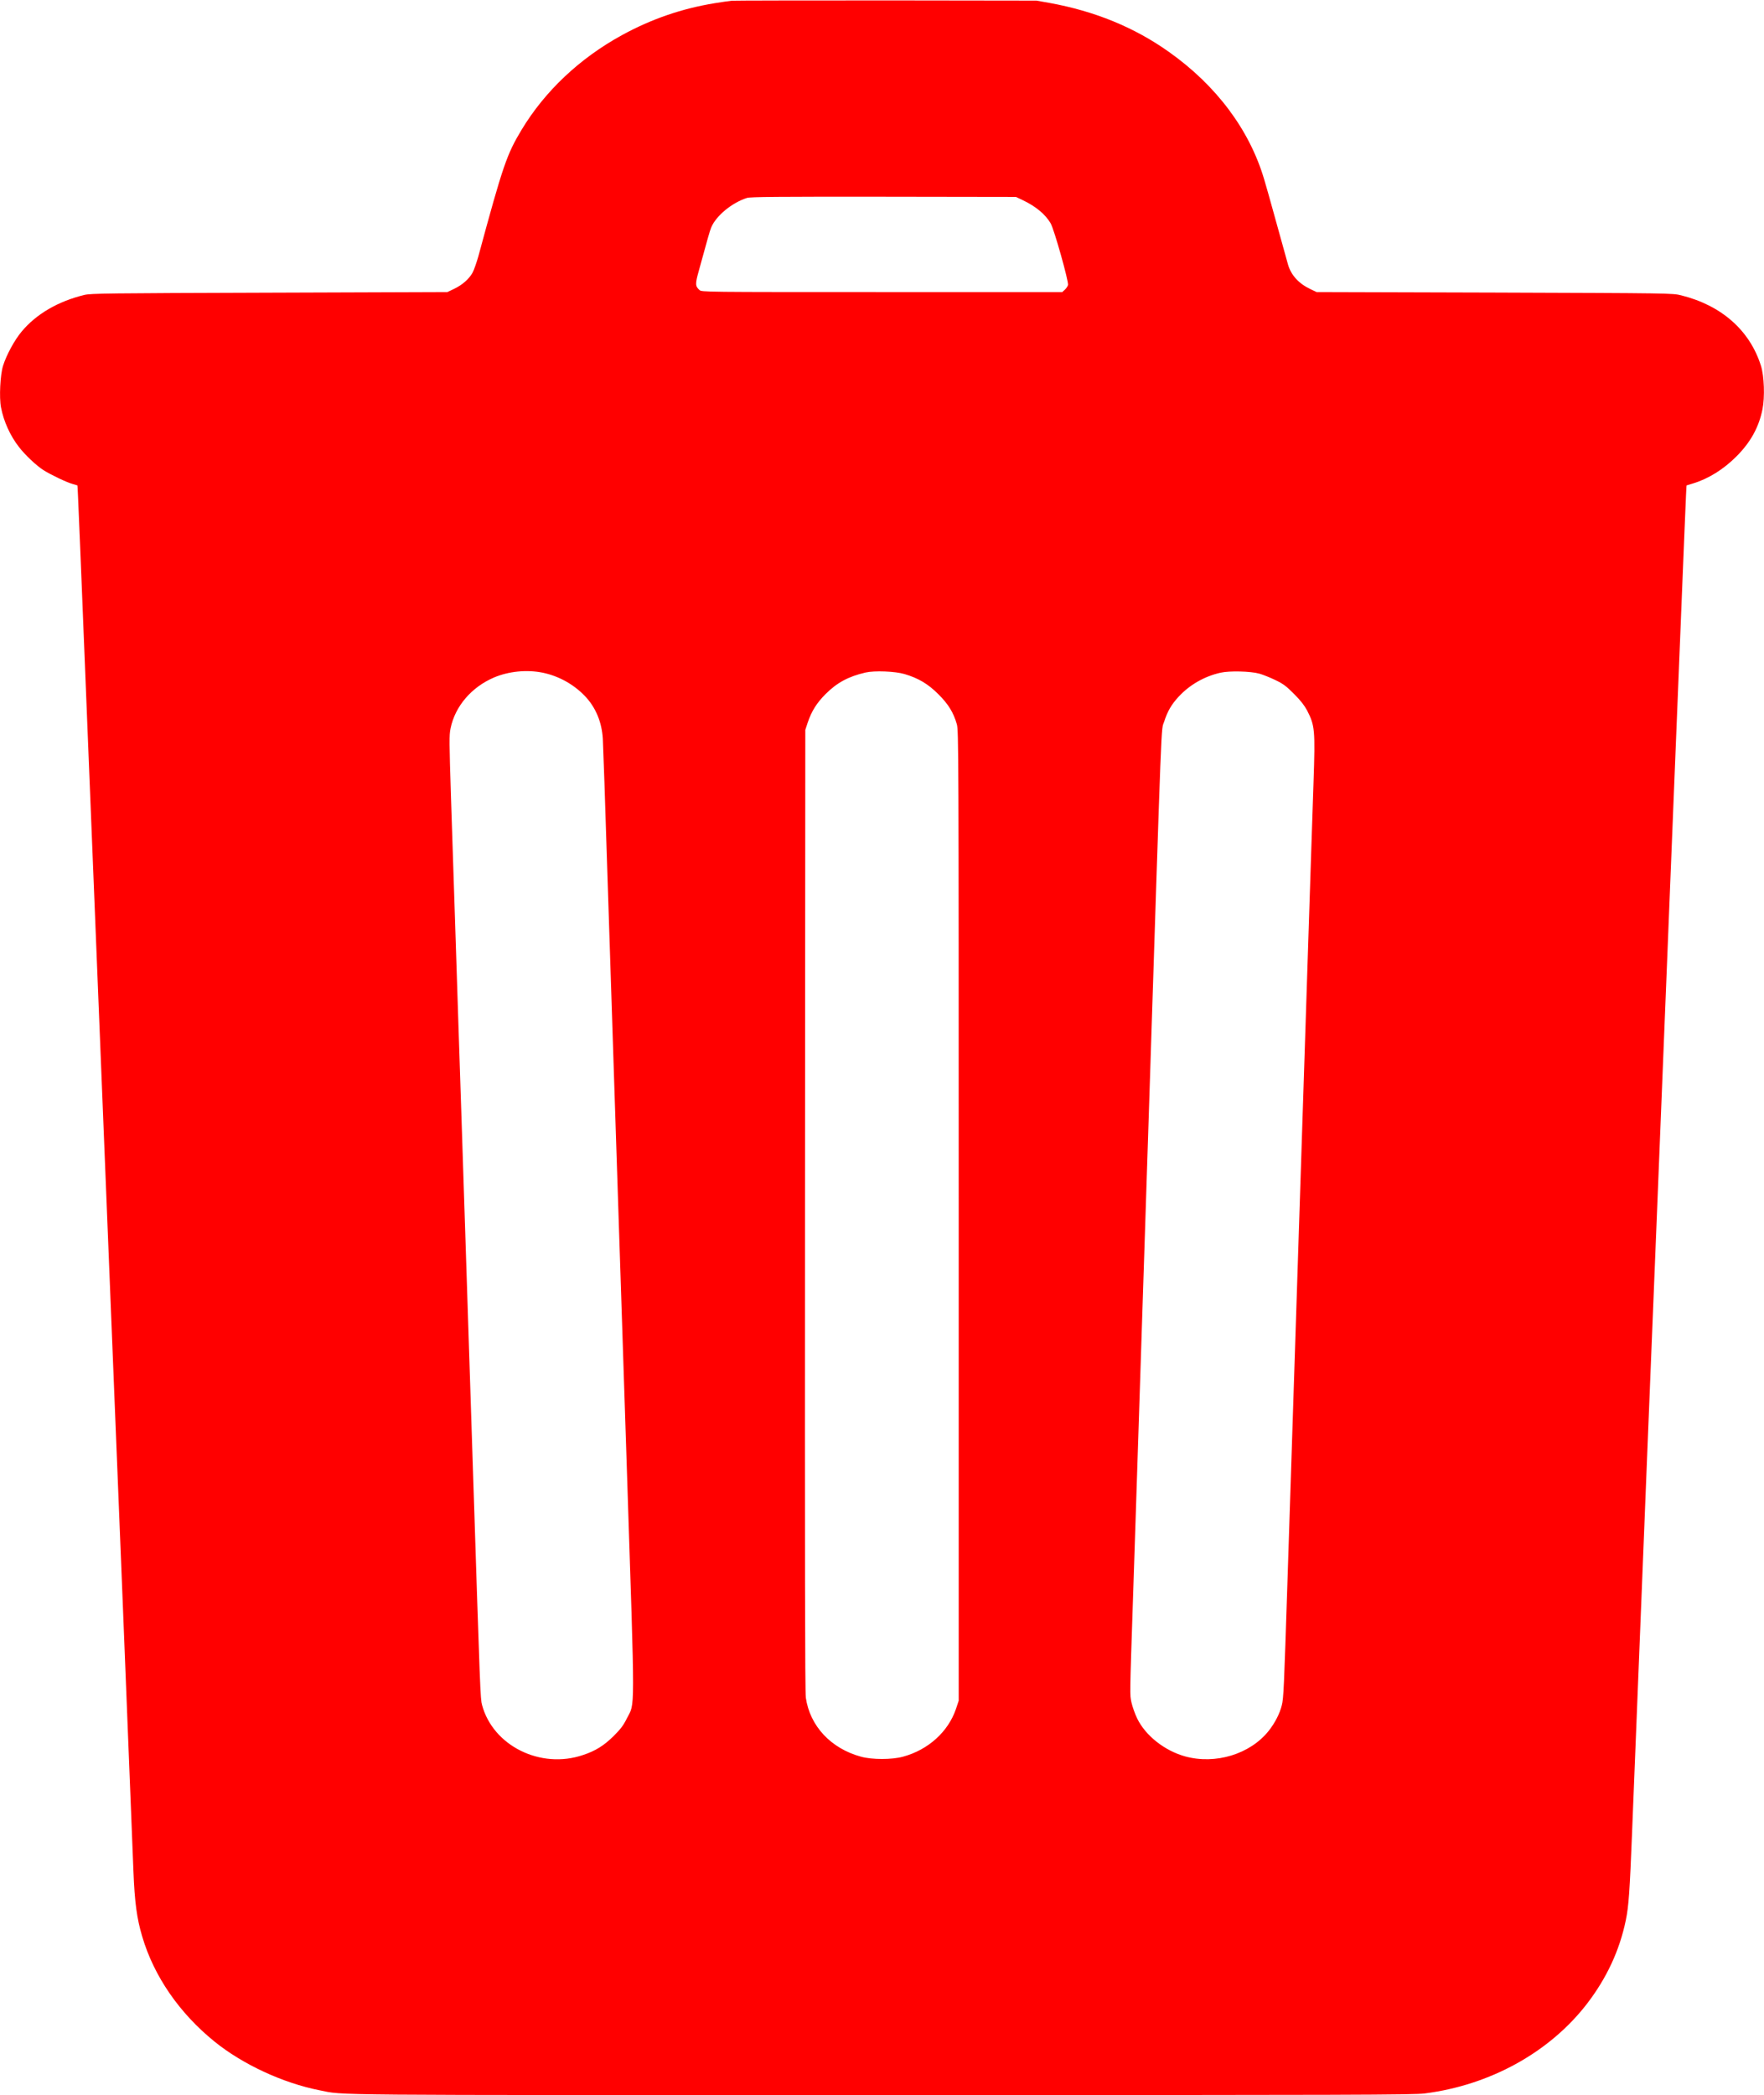 <svg version="1.2" xmlns="http://www.w3.org/2000/svg" viewBox="0 0 1725 2048" width="1725" height="2048">
	<title>delete-svg</title>
	<style>
		.s0 { fill: #ff0000 } 
	</style>
	<g id="Layer">
		<path id="Layer" fill-rule="evenodd" class="s0" d="m866.5 0.4l147 0.2 12.5 2.2c44.6 8.1 83.3 23.9 117.3 48.1 46.4 32.9 78.8 76.4 93 124.7 2 6.6 5.6 19.5 8.2 28.9 4.8 17.3 12.5 45 15 54 3 10.5 10.6 18.8 22.1 24.2l5.9 2.8 174 0.5c172.7 0.6 174.1 0.6 182.5 2.7 39.4 9.8 67.1 34.2 78 68.8 3.2 9.9 3.9 30.9 1.5 42.6-3.5 17.5-11.6 32.2-25.4 46-12.6 12.7-27.6 22-42.6 26.5-3.3 1-6.1 1.9-6.2 1.9-0.3 0.2-1.7 34.7-11.8 285-6.7 166.5-13.8 343.3-16.5 410-1.7 40.7-3.9 96.3-5 123.5-1.1 27.2-3.3 82.8-5 123.5-5.8 143.3-13 324.6-15 374.5-2.3 57.7-3.3 72.4-6.1 85.9-6.1 29.7-18.8 56.9-38.2 82.1-36.7 47.4-94.7 79.3-158.5 87.4-11.1 1.4-66.4 1.6-530.7 1.6-556.4 0-525.2 0.3-550-4.7-35.7-7-75.1-25.3-102.6-47.5-34.4-27.8-59.3-63.8-70.8-102.7-5.3-17.7-7.4-33.6-8.6-63.6-0.7-18.4-6.5-164-10.5-263.5-1.6-40.4-5.5-135.2-8.5-210.5-5.6-140.5-7.3-181.5-12.5-310-1.6-40.7-5.5-135.7-8.5-211-12.8-319.1-14.5-359.9-14.8-360-0.1-0.1-2.2-0.7-4.7-1.4-6.1-1.7-21.3-9-28.6-13.6-7-4.5-17.9-14.8-23.9-22.6-8.5-10.9-14.9-25-17.5-38.6-1.9-9.6-0.8-32 2-40.8 3.3-10.5 11.2-25.1 18.1-33.3 14.2-17.1 35.5-29.6 61.4-35.9 6.4-1.5 21.5-1.7 181-2.2l174-0.6 6.5-3.1c8.2-3.9 14.8-9.8 18.2-16 1.4-2.7 3.9-9.9 5.6-15.9 24.1-89 27.8-99.6 42.3-123.7 22.9-37.9 56.8-69.8 98-92.4 29.1-15.9 58.5-26 90.9-31.3 6.9-1.1 14.3-2.2 16.5-2.4 2.2-0.2 70.2-0.3 151-0.3zm127 192.1l-129.5-0.2c-103.3-0.1-130.3 0.1-133.6 1.2-14.7 4.7-30.1 17.4-34.9 28.8-1.4 3.4-3.6 11.2-12 41.9-3.8 13.5-3.7 15.5 0.5 19.3 2.2 2 3.6 2 178.5 2h176.3l2.5-2.3c1.4-1.3 2.8-3.4 3.1-4.6 0.8-3.3-13.6-54.6-17-60.3-5.1-8.8-14.7-16.7-27.2-22.6zm-510.5 469.8c-22.1 9.5-38 28.2-42.4 49.7-1.4 6.8-1.3 13 0.4 67 3.3 98.4 4.9 150.1 6.5 198.5 0.8 25.3 2 59.5 2.5 76 0.6 16.5 1.7 50.8 2.5 76.2 0.8 25.5 2.2 66.9 3 92 0.8 25.2 4 122.1 7 215.3 7.1 219 7.2 223.4 8.9 229.7 10.7 39.9 57.2 63 98.7 48.9 12.2-4 20.6-9.3 30-18.6 6.8-6.8 9.4-10.2 12.8-17 8.2-16.6 8.2 3.7 0.2-241-8.7-266.7-9.8-300.7-11.1-338.5-1.9-56.5-4-122.1-8-245.5-2.1-67.9-4.2-127.7-4.5-132.8-1-16.6-7.1-31-17.8-42.1-11.1-11.4-25.5-19.3-40.9-22.5-15.6-3.2-33.4-1.4-47.8 4.7zm363.5-4.9c-16.7 3.8-28 9.9-39.1 21-8.8 8.8-13.8 16.8-17.6 28.1l-2.3 7-0.3 469c-0.2 343.8 0 471.1 0.8 477 4 27.7 24.5 49.7 53.9 57.7 10.7 3 30.5 3 41.2 0 24.6-6.7 44.1-24.3 51.7-46.6l2.7-8.1v-474c0-456.8-0.1-474.2-1.8-480.5-3.3-11.5-8.3-19.7-18.2-29.5-9.9-9.9-19.4-15.6-33-19.6-9.1-2.7-29.3-3.5-38-1.5zm347 0.2c-15.6 3.5-30 11.7-40.8 23.3-7.2 7.8-11 14.3-14.3 24.6-3.1 9.5-1.9-20.2-14.9 381-3 92.9-6.2 189.6-7 214.7-1.8 53.4-3.9 118.9-6 184-0.8 25.5-1.9 59.6-2.5 75.8-3.3 99-3.2 95-1.6 103 0.9 4.1 3.4 11.3 5.7 16 8.2 16.7 26.7 31.3 46.7 36.9 29.8 8.2 63.7-2.1 81.9-25 6.2-7.9 10.8-16.9 12.8-25.1 1.7-6.8 2.1-15.7 5.5-120.8 7.9-243.6 22.1-681 23-707 0.6-17.3 1.7-50.9 2.5-74.6 1.7-50.9 1.3-55.1-6.3-69.9-2.6-4.9-6.3-9.7-12.7-16.1-7.8-7.8-10.4-9.8-18.5-13.7-5.2-2.5-12.2-5.3-15.5-6.2-8.7-2.4-29.2-2.9-38-0.9z"/>
	</g>
</svg>